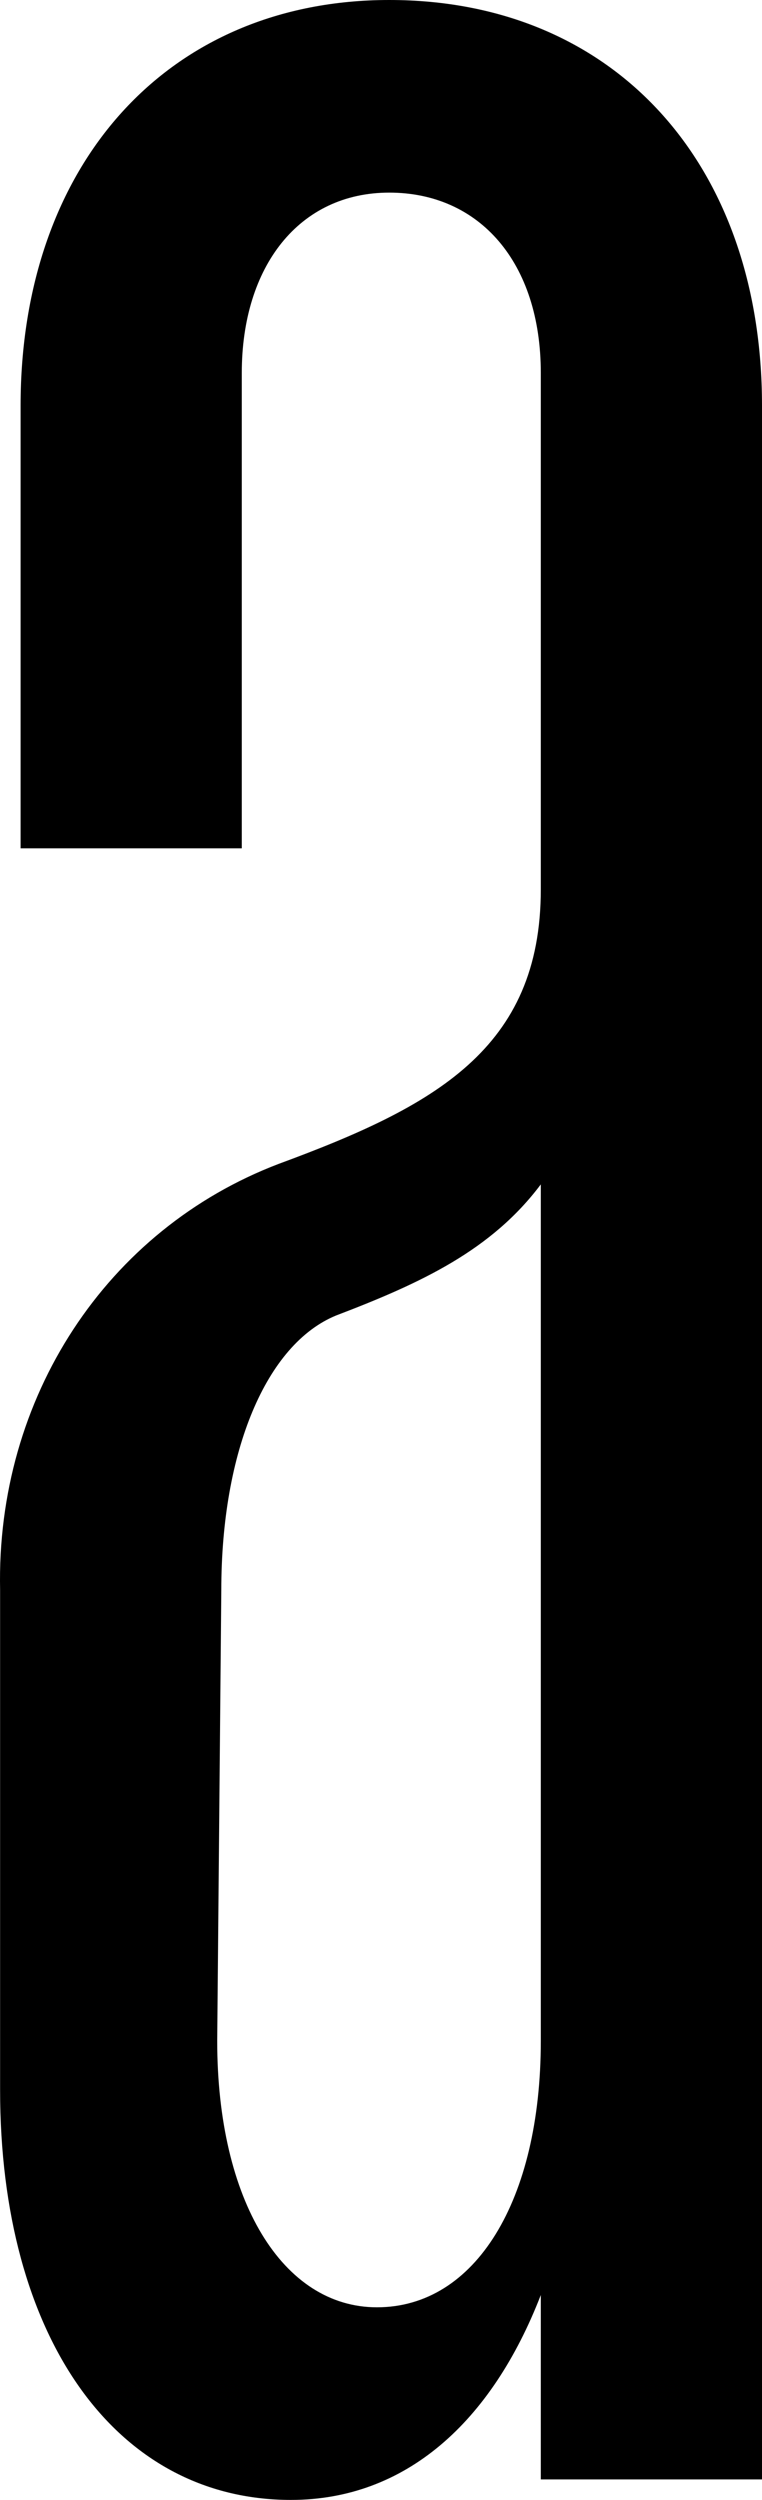 <?xml version="1.0" encoding="utf-8"?>
<!-- Generator: Adobe Illustrator 16.0.0, SVG Export Plug-In . SVG Version: 6.00 Build 0)  -->
<!DOCTYPE svg PUBLIC "-//W3C//DTD SVG 1.1//EN" "http://www.w3.org/Graphics/SVG/1.1/DTD/svg11.dtd">
<svg version="1.1" id="Calque_1" xmlns="http://www.w3.org/2000/svg" xmlns:xlink="http://www.w3.org/1999/xlink" x="0px" y="0px"
	 width="186.027px" height="610px" viewBox="0 0 186.027 610" enable-background="new 0 0 186.027 610" xml:space="preserve">
<path d="M132.027,289v209c0,39-16,65-40,65c-23,0-39-26-39-65l1-110c0-34,11-60,28-67C103.027,313,120.027,305,132.027,289z
	 M5.027,99v108h54V91c0-26,14-44,36-44s37,17,37,44v126c0,39-26,53-64,67c-42,16-69,57-68,104v122c0,60,28,100,71,100
	c28,0,49-19,61-50v45h54V99c0-59-36-99-91-99C41.027,0,5.027,40,5.027,99z"/>
</svg>
